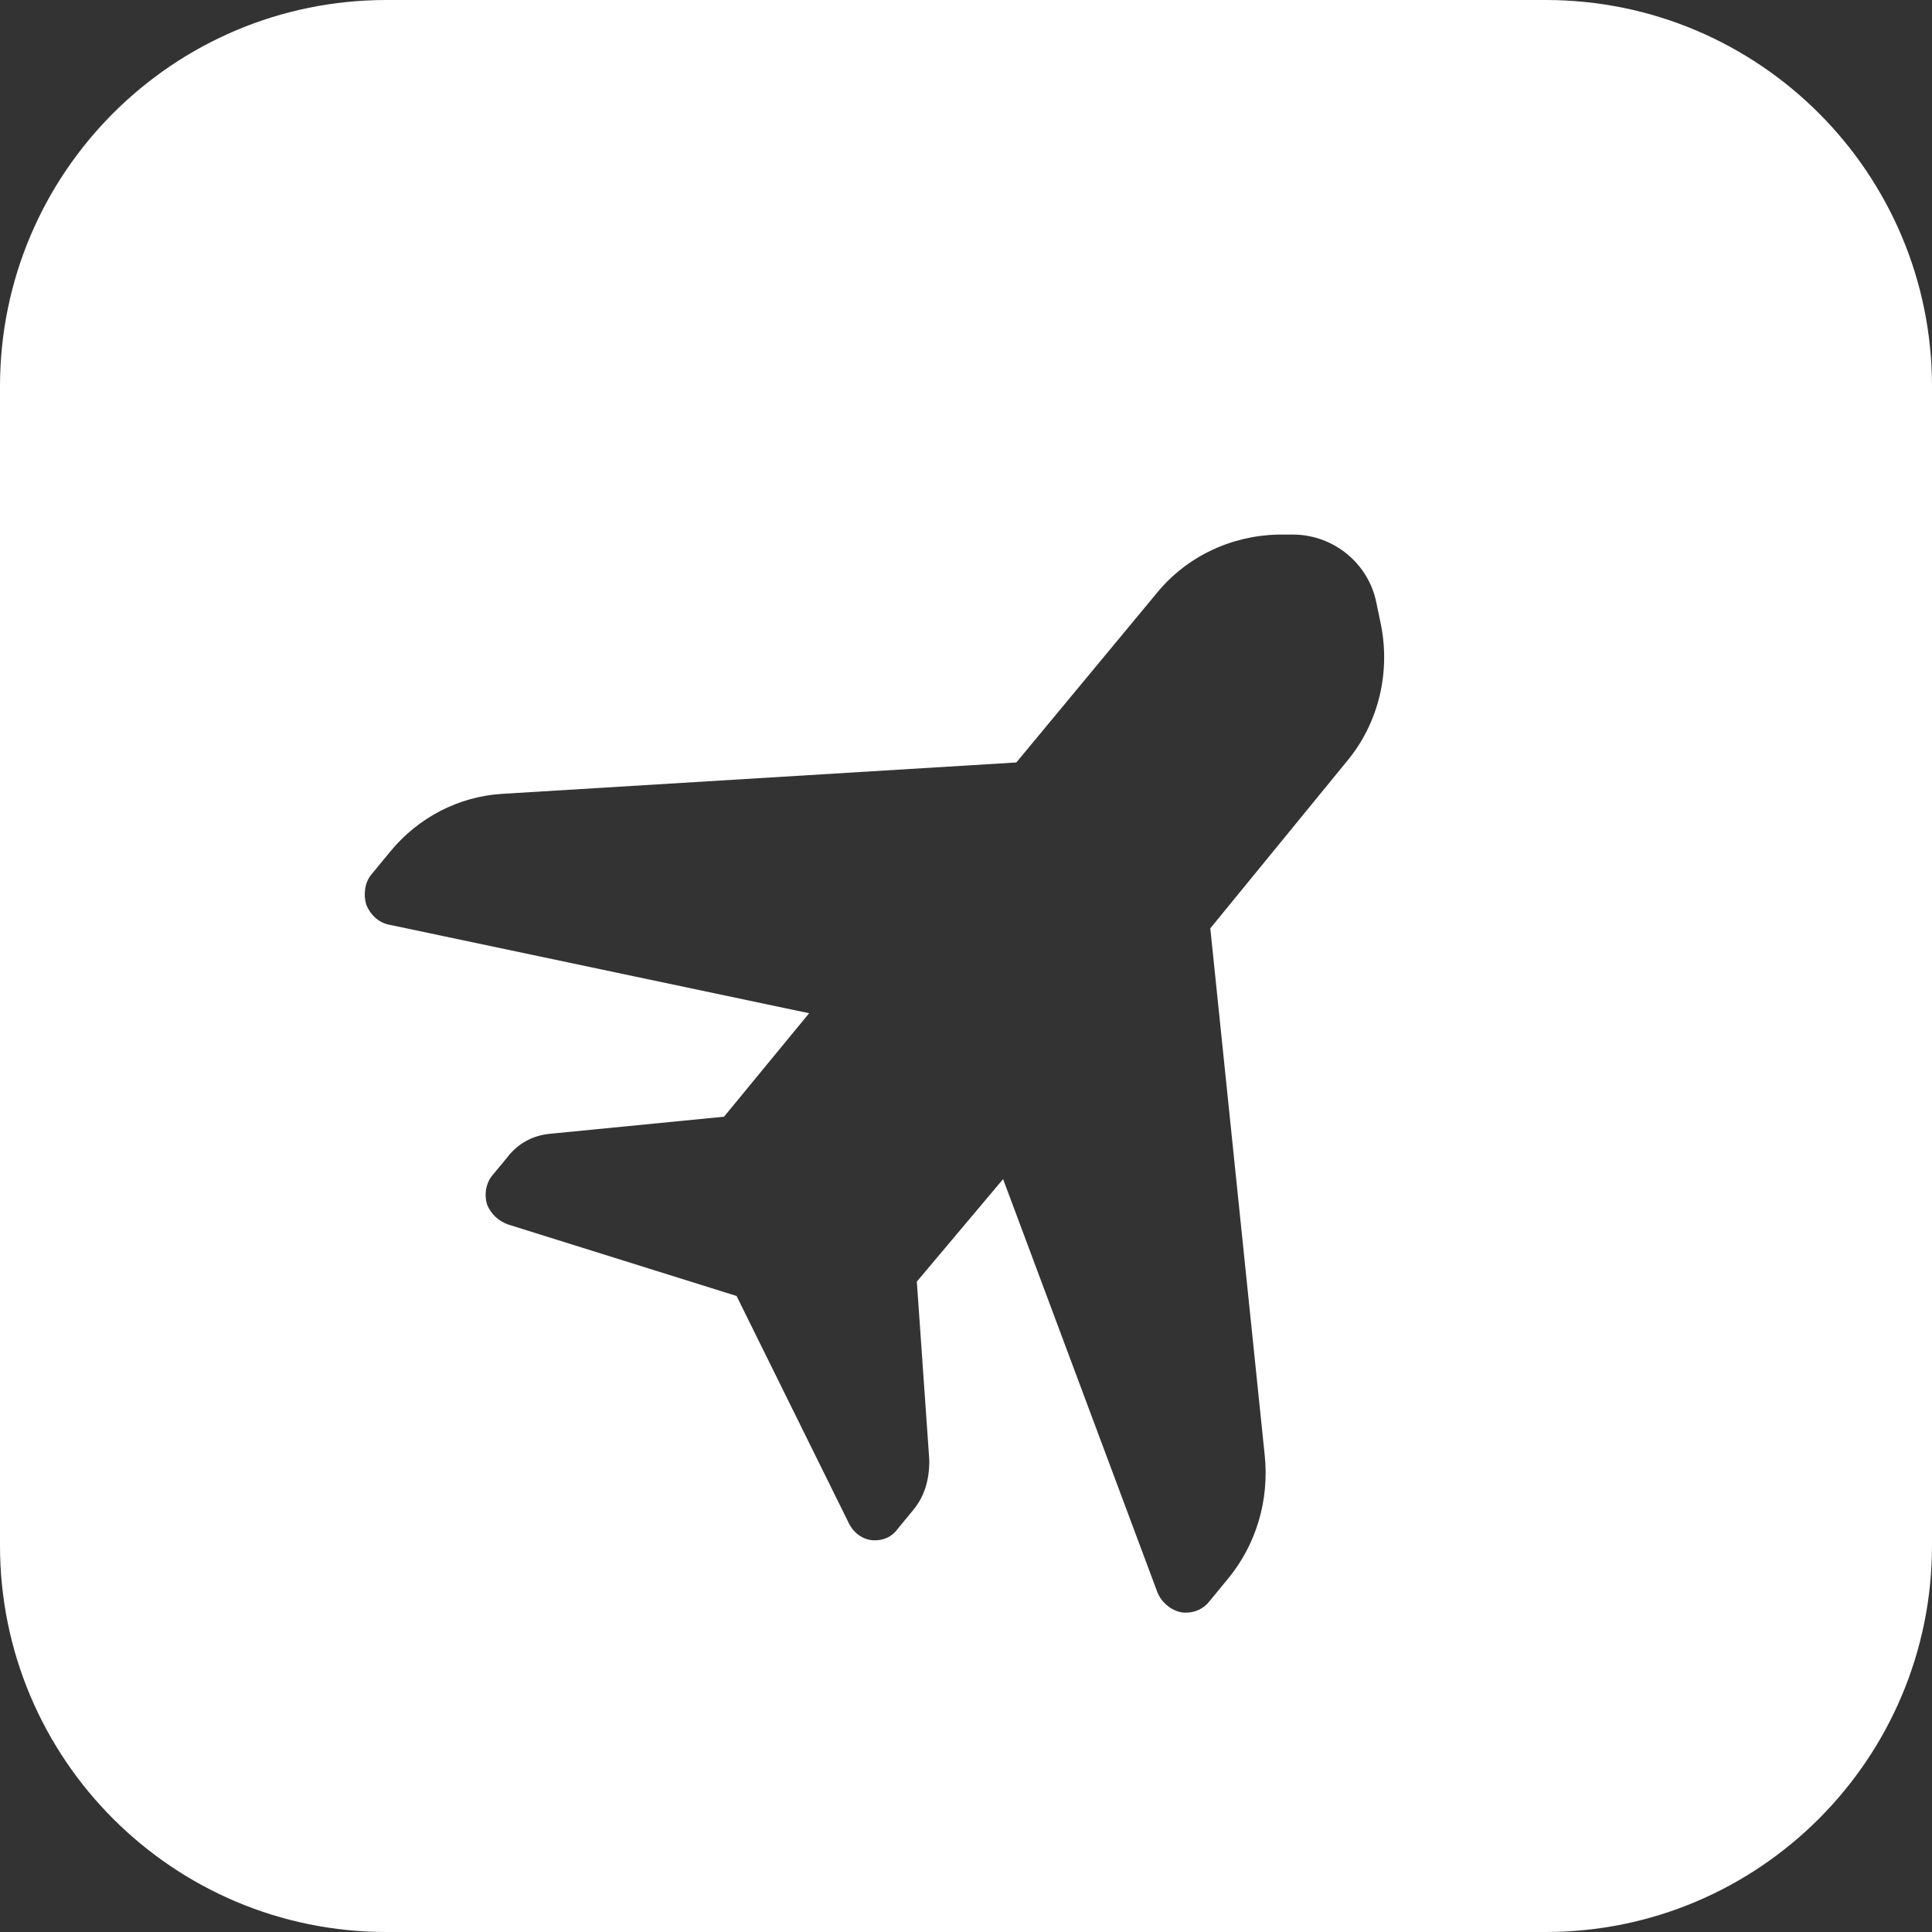 <svg width="20" height="20" viewBox="0 0 20 20" fill="none" xmlns="http://www.w3.org/2000/svg">
<rect x="0" y="0" width="20" height="20" fill="#333333" stroke="none"/>
<path fill-rule="evenodd" clip-rule="evenodd" d="M4 0C1.791 0 0 1.791 0 4V16C0 18.209 1.791 20 4 20H16C18.209 20 20 18.209 20 16V4C20 1.791 18.209 0 16 0H4ZM14.247 6.234L14.288 6.431C14.402 6.947 14.274 7.489 13.937 7.888L12.529 9.61L13.092 15.062C13.141 15.53 13.004 15.989 12.713 16.342L12.513 16.585C12.459 16.651 12.38 16.688 12.299 16.693L12.263 16.694C12.248 16.694 12.234 16.692 12.217 16.688C12.112 16.663 12.022 16.584 11.981 16.482L10.384 12.206L9.491 13.267L9.62 15.113C9.622 15.322 9.567 15.493 9.459 15.625L9.295 15.824C9.232 15.912 9.144 15.949 9.041 15.945C8.939 15.941 8.84 15.874 8.789 15.772L7.625 13.416L5.257 12.675C5.162 12.639 5.083 12.571 5.042 12.469C5.017 12.386 5.024 12.294 5.062 12.221C5.07 12.203 5.081 12.187 5.093 12.172L5.248 11.985C5.312 11.899 5.393 11.835 5.482 11.793C5.554 11.76 5.631 11.741 5.713 11.735L7.495 11.56L8.376 10.489L4.017 9.57C3.912 9.545 3.832 9.466 3.791 9.364C3.76 9.261 3.777 9.135 3.841 9.057L4.041 8.814C4.332 8.461 4.749 8.246 5.196 8.218L10.521 7.893L11.977 6.137C12.285 5.761 12.744 5.544 13.233 5.534L13.397 5.534C13.807 5.54 14.164 5.831 14.247 6.234Z" fill="white"/>
</svg>
